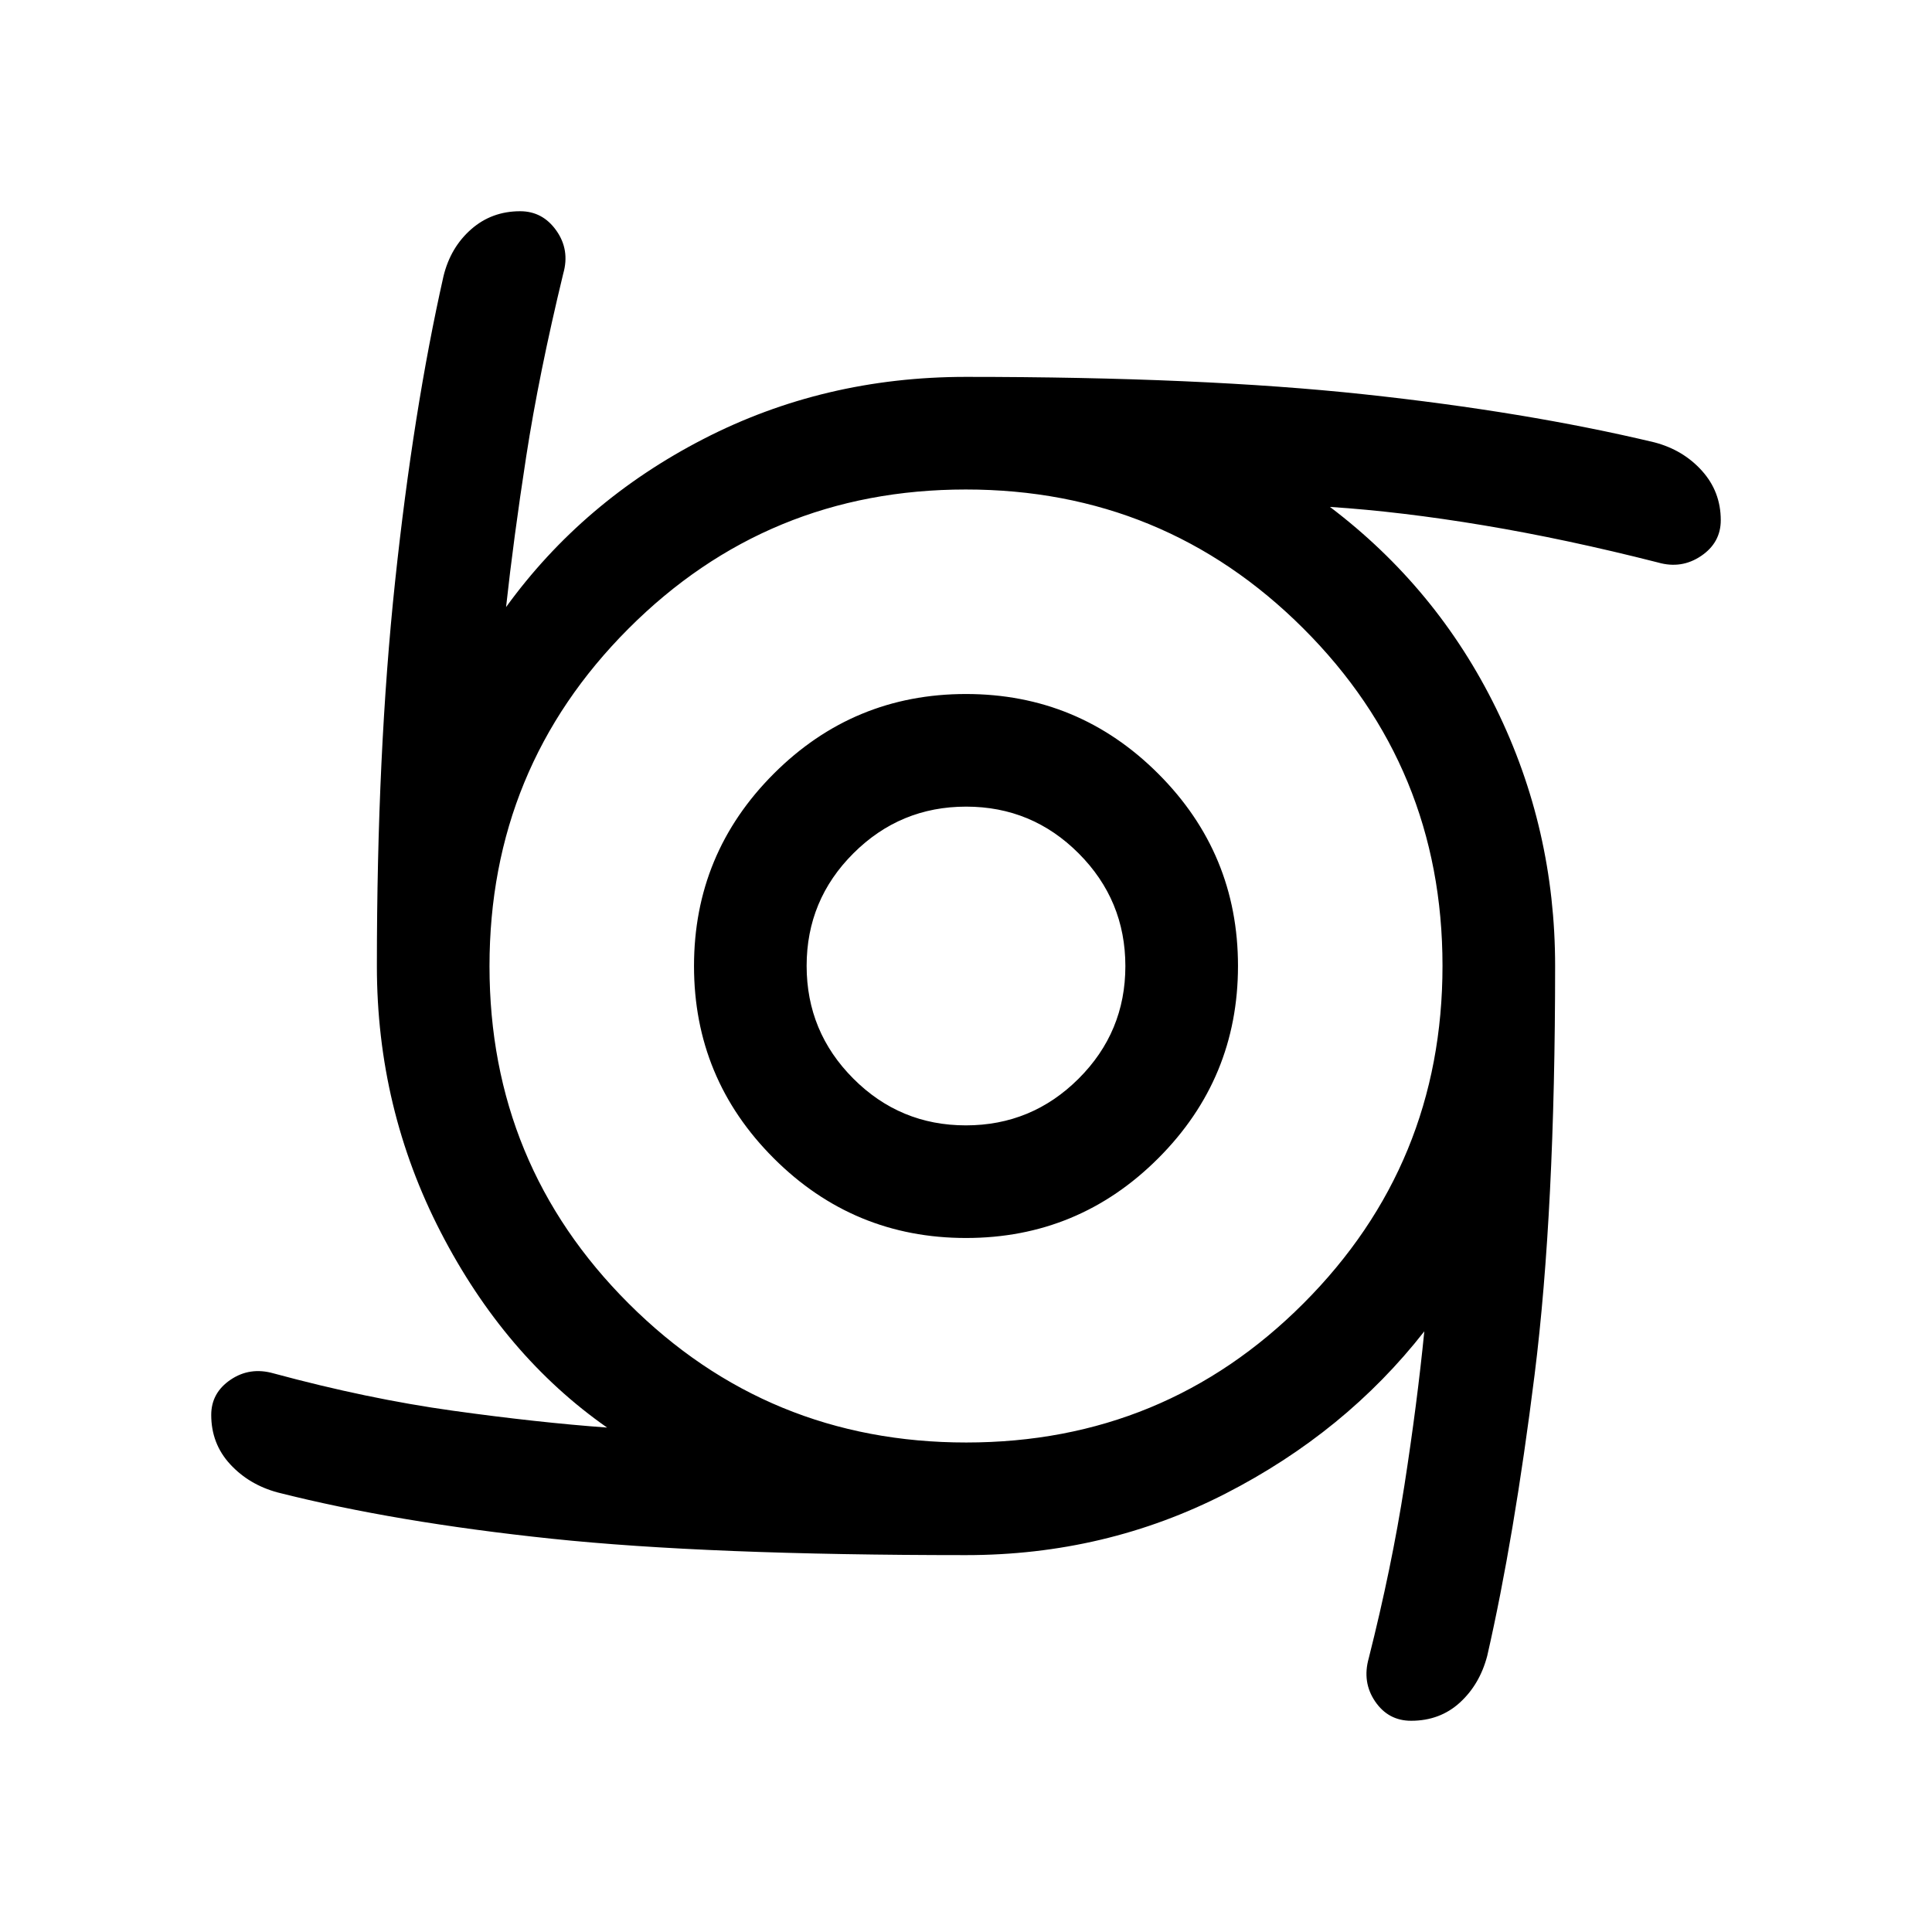 <svg xmlns="http://www.w3.org/2000/svg" height="24" viewBox="0 -960 960 960" width="24"><path d="M480.02-344.85q-55.92 0-95.55-39.61-39.62-39.61-39.62-95.52 0-55.92 39.61-95.55 39.61-39.62 95.52-39.62 55.92 0 95.55 39.61 39.62 39.61 39.62 95.52 0 55.92-39.61 95.55-39.61 39.62-95.52 39.62Zm-.08-55.96q32.75 0 56-23.19 23.25-23.18 23.25-55.94 0-32.75-23.19-56-23.18-23.25-55.94-23.25-32.75 0-56 23.19-23.25 23.18-23.25 55.94 0 32.75 23.19 56 23.18 23.25 55.94 23.25Zm.06 213.54q-128.19 0-205.87-8.15-77.67-8.16-136.09-22.97-14.27-3.84-23.67-14.03-9.41-10.2-9.41-24.51 0-10.99 9.61-17.49 9.6-6.5 21.35-3.16 46.77 12.66 89.02 18.54 42.26 5.88 76.72 8.39-50.97-35.66-82.68-97.12-31.71-61.46-31.71-132.16 0-105.88 9.04-191.03t24.08-151.89q3.5-14.24 13.71-23.21 10.21-8.98 24.37-8.98 11.18 0 17.97 9.61 6.79 9.6 3.44 21.35-12.11 50.04-18.4 90.83-6.29 40.79-10.02 74.91 38.12-52.62 98.03-83.5 59.92-30.89 130.51-30.89 117.15 0 197.69 8.65 80.54 8.66 144.39 23.89 14.3 3.75 23.63 14.14 9.33 10.39 9.33 24.53 0 11.17-9.77 17.77-9.76 6.6-21.41 3.25-45.63-11.62-86.63-18.46-41-6.85-76.39-9.16 53.23 40.31 82.56 100.14 29.33 59.83 29.33 127.98 0 121.65-10.19 203.02-10.19 81.36-23.54 139.75-3.72 14.21-13.61 23.24-9.89 9.03-24.23 9.03-11.31 0-17.85-9.58-6.54-9.58-3.19-21.5 11.38-45.08 17.73-85.92 6.34-40.85 9.88-76.5-39.15 50.07-98.79 80.63Q549.3-187.27 480-187.27Zm.12-55.96q98.57 0 167.61-69.16 69.04-69.15 69.04-167.73 0-98.57-69.16-167.61-69.15-69.04-167.73-69.04-98.57 0-167.61 69.16-69.04 69.15-69.04 167.73 0 98.57 69.16 167.61 69.15 69.04 167.73 69.04Z"/></svg>